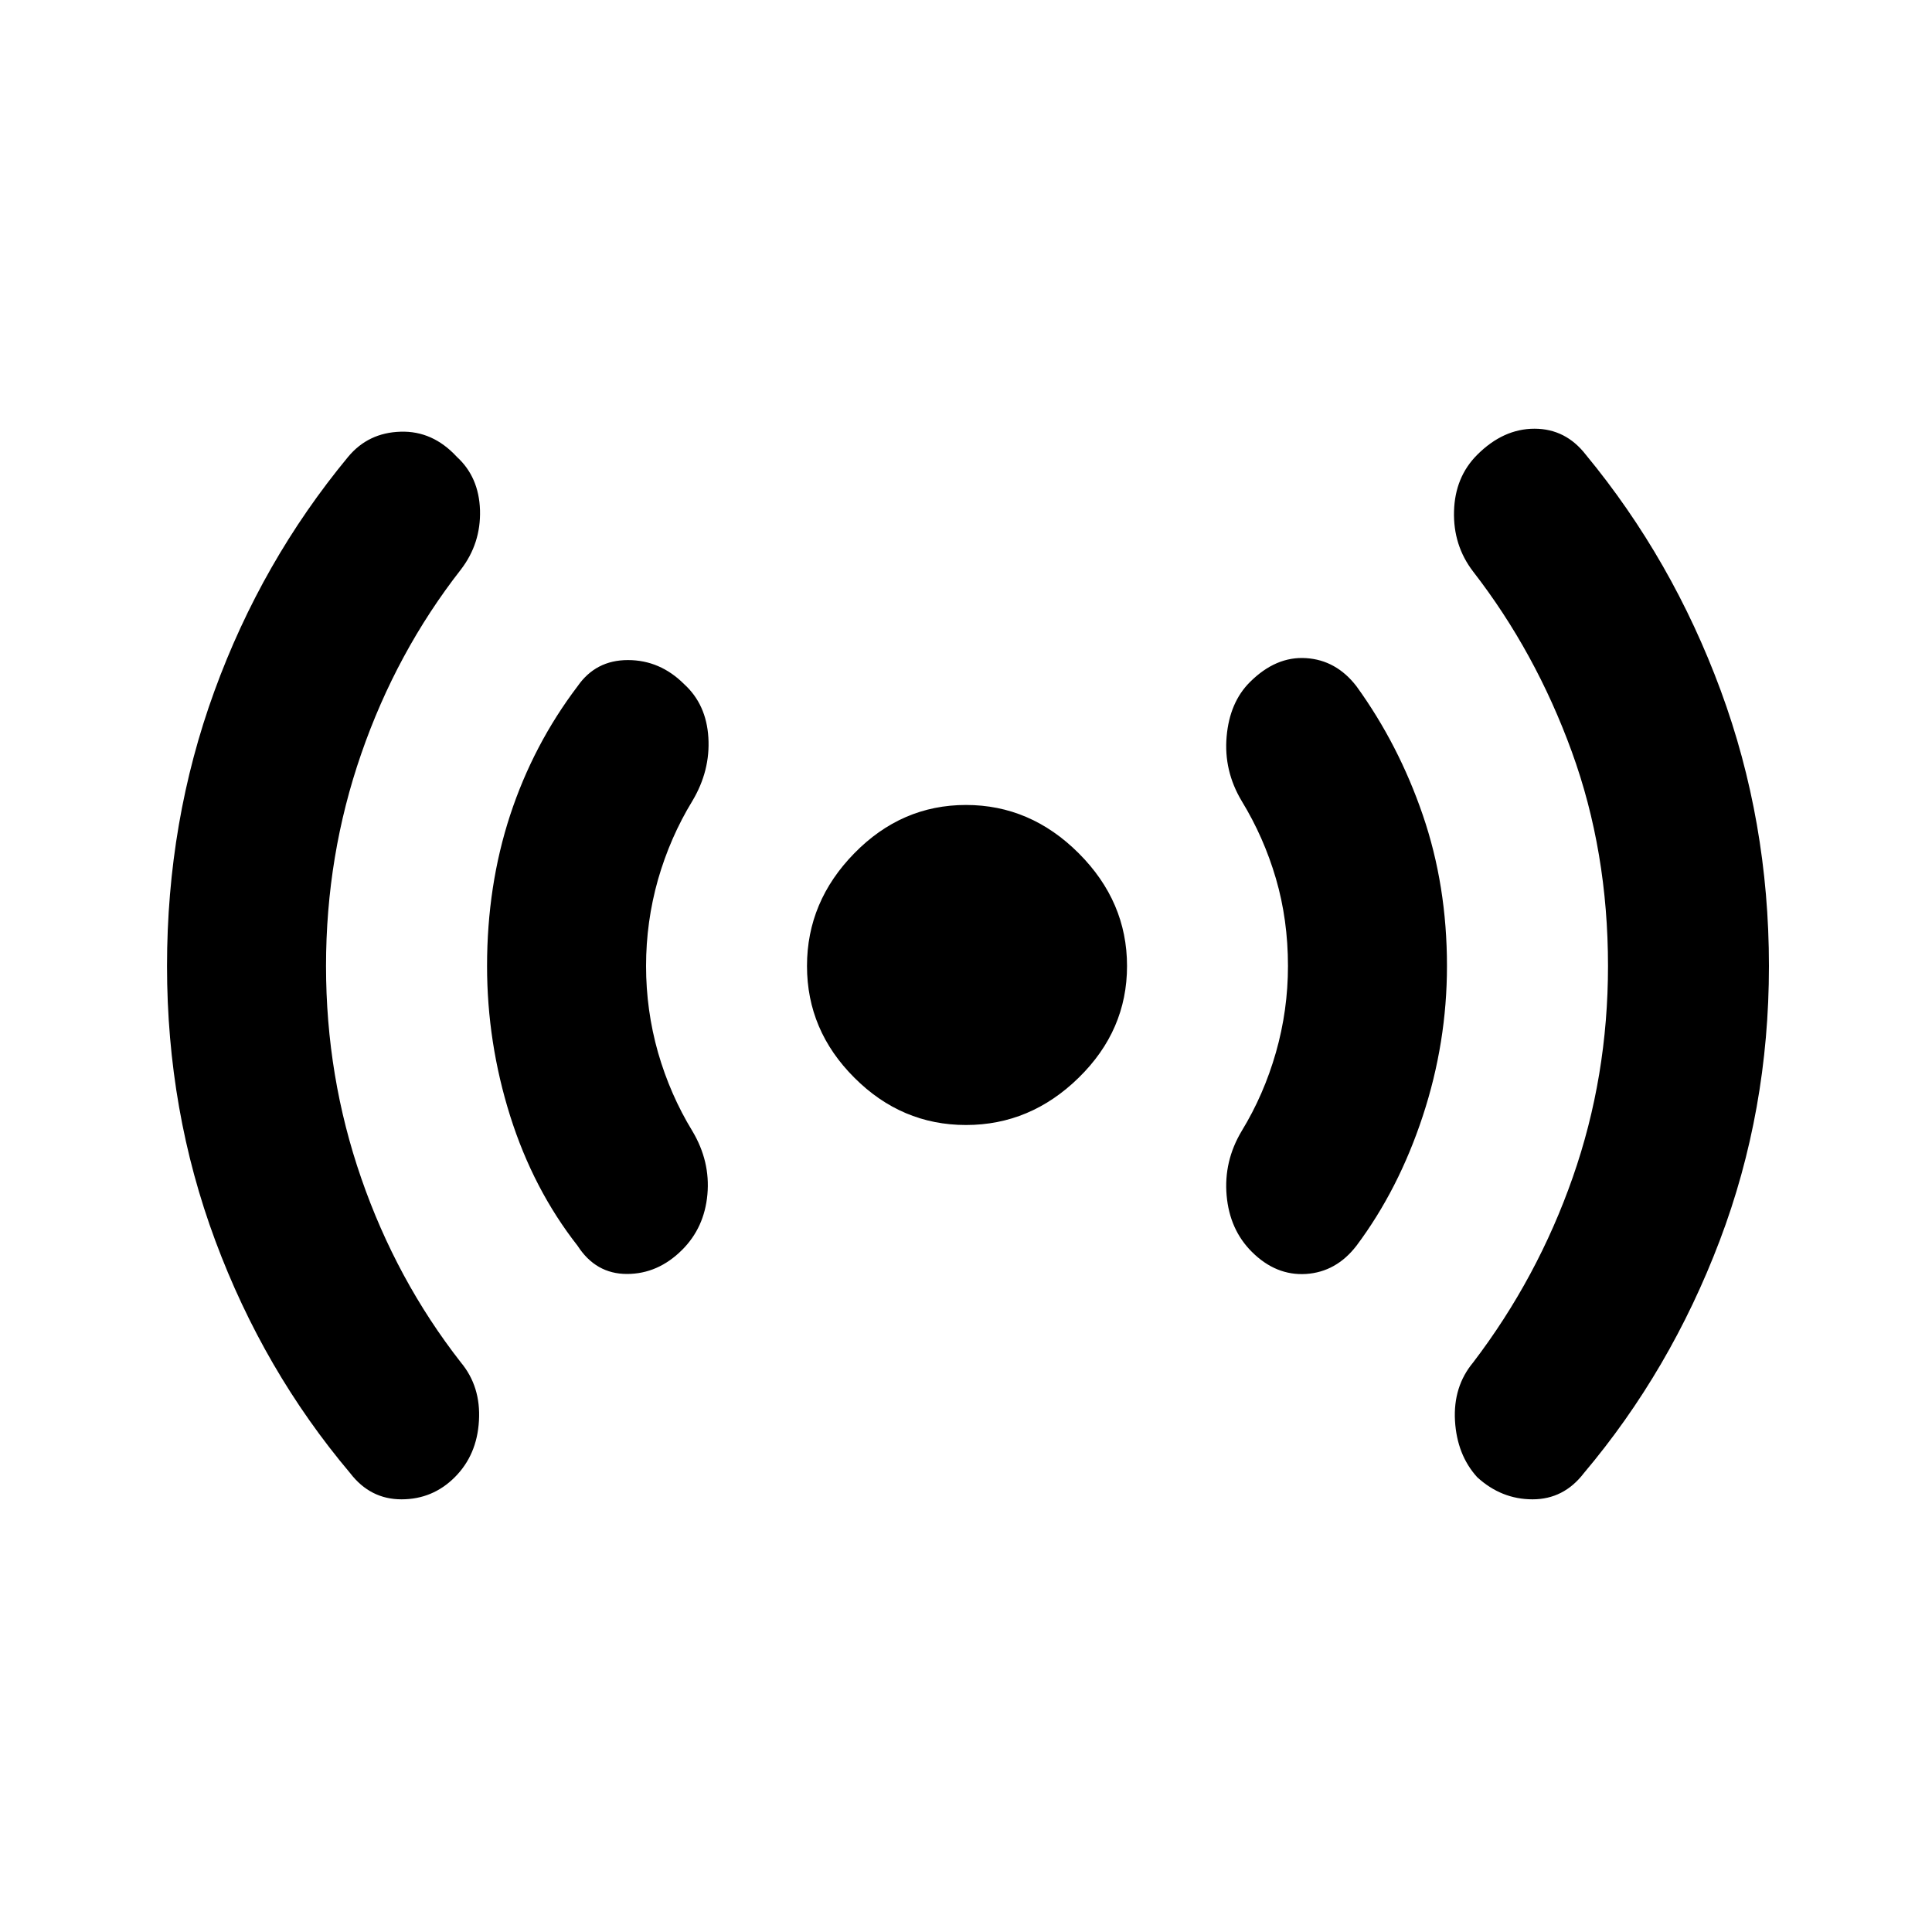 <svg xmlns="http://www.w3.org/2000/svg" height="20" width="20"><path d="M10 11.646Q9.333 11.646 8.844 11.156Q8.354 10.667 8.354 10Q8.354 9.333 8.844 8.833Q9.333 8.333 10 8.333Q10.667 8.333 11.167 8.833Q11.667 9.333 11.667 10Q11.667 10.667 11.167 11.156Q10.667 11.646 10 11.646ZM3.625 15.25Q2.729 14.188 2.229 12.844Q1.729 11.5 1.729 10Q1.729 8.5 2.219 7.156Q2.708 5.812 3.604 4.729Q3.812 4.479 4.146 4.469Q4.479 4.458 4.729 4.729Q4.958 4.938 4.969 5.281Q4.979 5.625 4.771 5.896Q4.104 6.75 3.74 7.802Q3.375 8.854 3.375 10Q3.375 11.146 3.74 12.198Q4.104 13.25 4.771 14.104Q4.979 14.354 4.958 14.708Q4.938 15.062 4.708 15.292Q4.479 15.521 4.156 15.521Q3.833 15.521 3.625 15.25ZM5.979 12.896Q5.521 12.312 5.281 11.552Q5.042 10.792 5.042 10Q5.042 9.167 5.281 8.438Q5.521 7.708 5.979 7.104Q6.167 6.833 6.5 6.833Q6.833 6.833 7.083 7.083Q7.312 7.292 7.333 7.635Q7.354 7.979 7.167 8.292Q6.938 8.667 6.812 9.104Q6.688 9.542 6.688 10Q6.688 10.458 6.812 10.896Q6.938 11.333 7.167 11.708Q7.354 12.021 7.323 12.365Q7.292 12.708 7.062 12.938Q6.812 13.188 6.49 13.188Q6.167 13.188 5.979 12.896ZM12.958 12.958Q12.729 12.729 12.698 12.375Q12.667 12.021 12.854 11.708Q13.083 11.333 13.208 10.896Q13.333 10.458 13.333 10Q13.333 9.521 13.208 9.094Q13.083 8.667 12.854 8.292Q12.667 7.979 12.698 7.625Q12.729 7.271 12.938 7.062Q13.208 6.792 13.521 6.813Q13.833 6.833 14.042 7.104Q14.479 7.708 14.729 8.438Q14.979 9.167 14.979 10Q14.979 10.792 14.729 11.552Q14.479 12.312 14.042 12.896Q13.833 13.167 13.521 13.188Q13.208 13.208 12.958 12.958ZM15.292 15.292Q15.083 15.062 15.062 14.708Q15.042 14.354 15.25 14.104Q15.917 13.229 16.281 12.188Q16.646 11.146 16.646 10Q16.646 8.812 16.271 7.781Q15.896 6.75 15.25 5.917Q15.042 5.646 15.052 5.292Q15.062 4.938 15.292 4.708Q15.562 4.438 15.885 4.438Q16.208 4.438 16.417 4.708Q17.312 5.792 17.812 7.146Q18.312 8.5 18.312 10Q18.312 11.5 17.802 12.844Q17.292 14.188 16.396 15.25Q16.188 15.521 15.865 15.521Q15.542 15.521 15.292 15.292Z"/></svg>